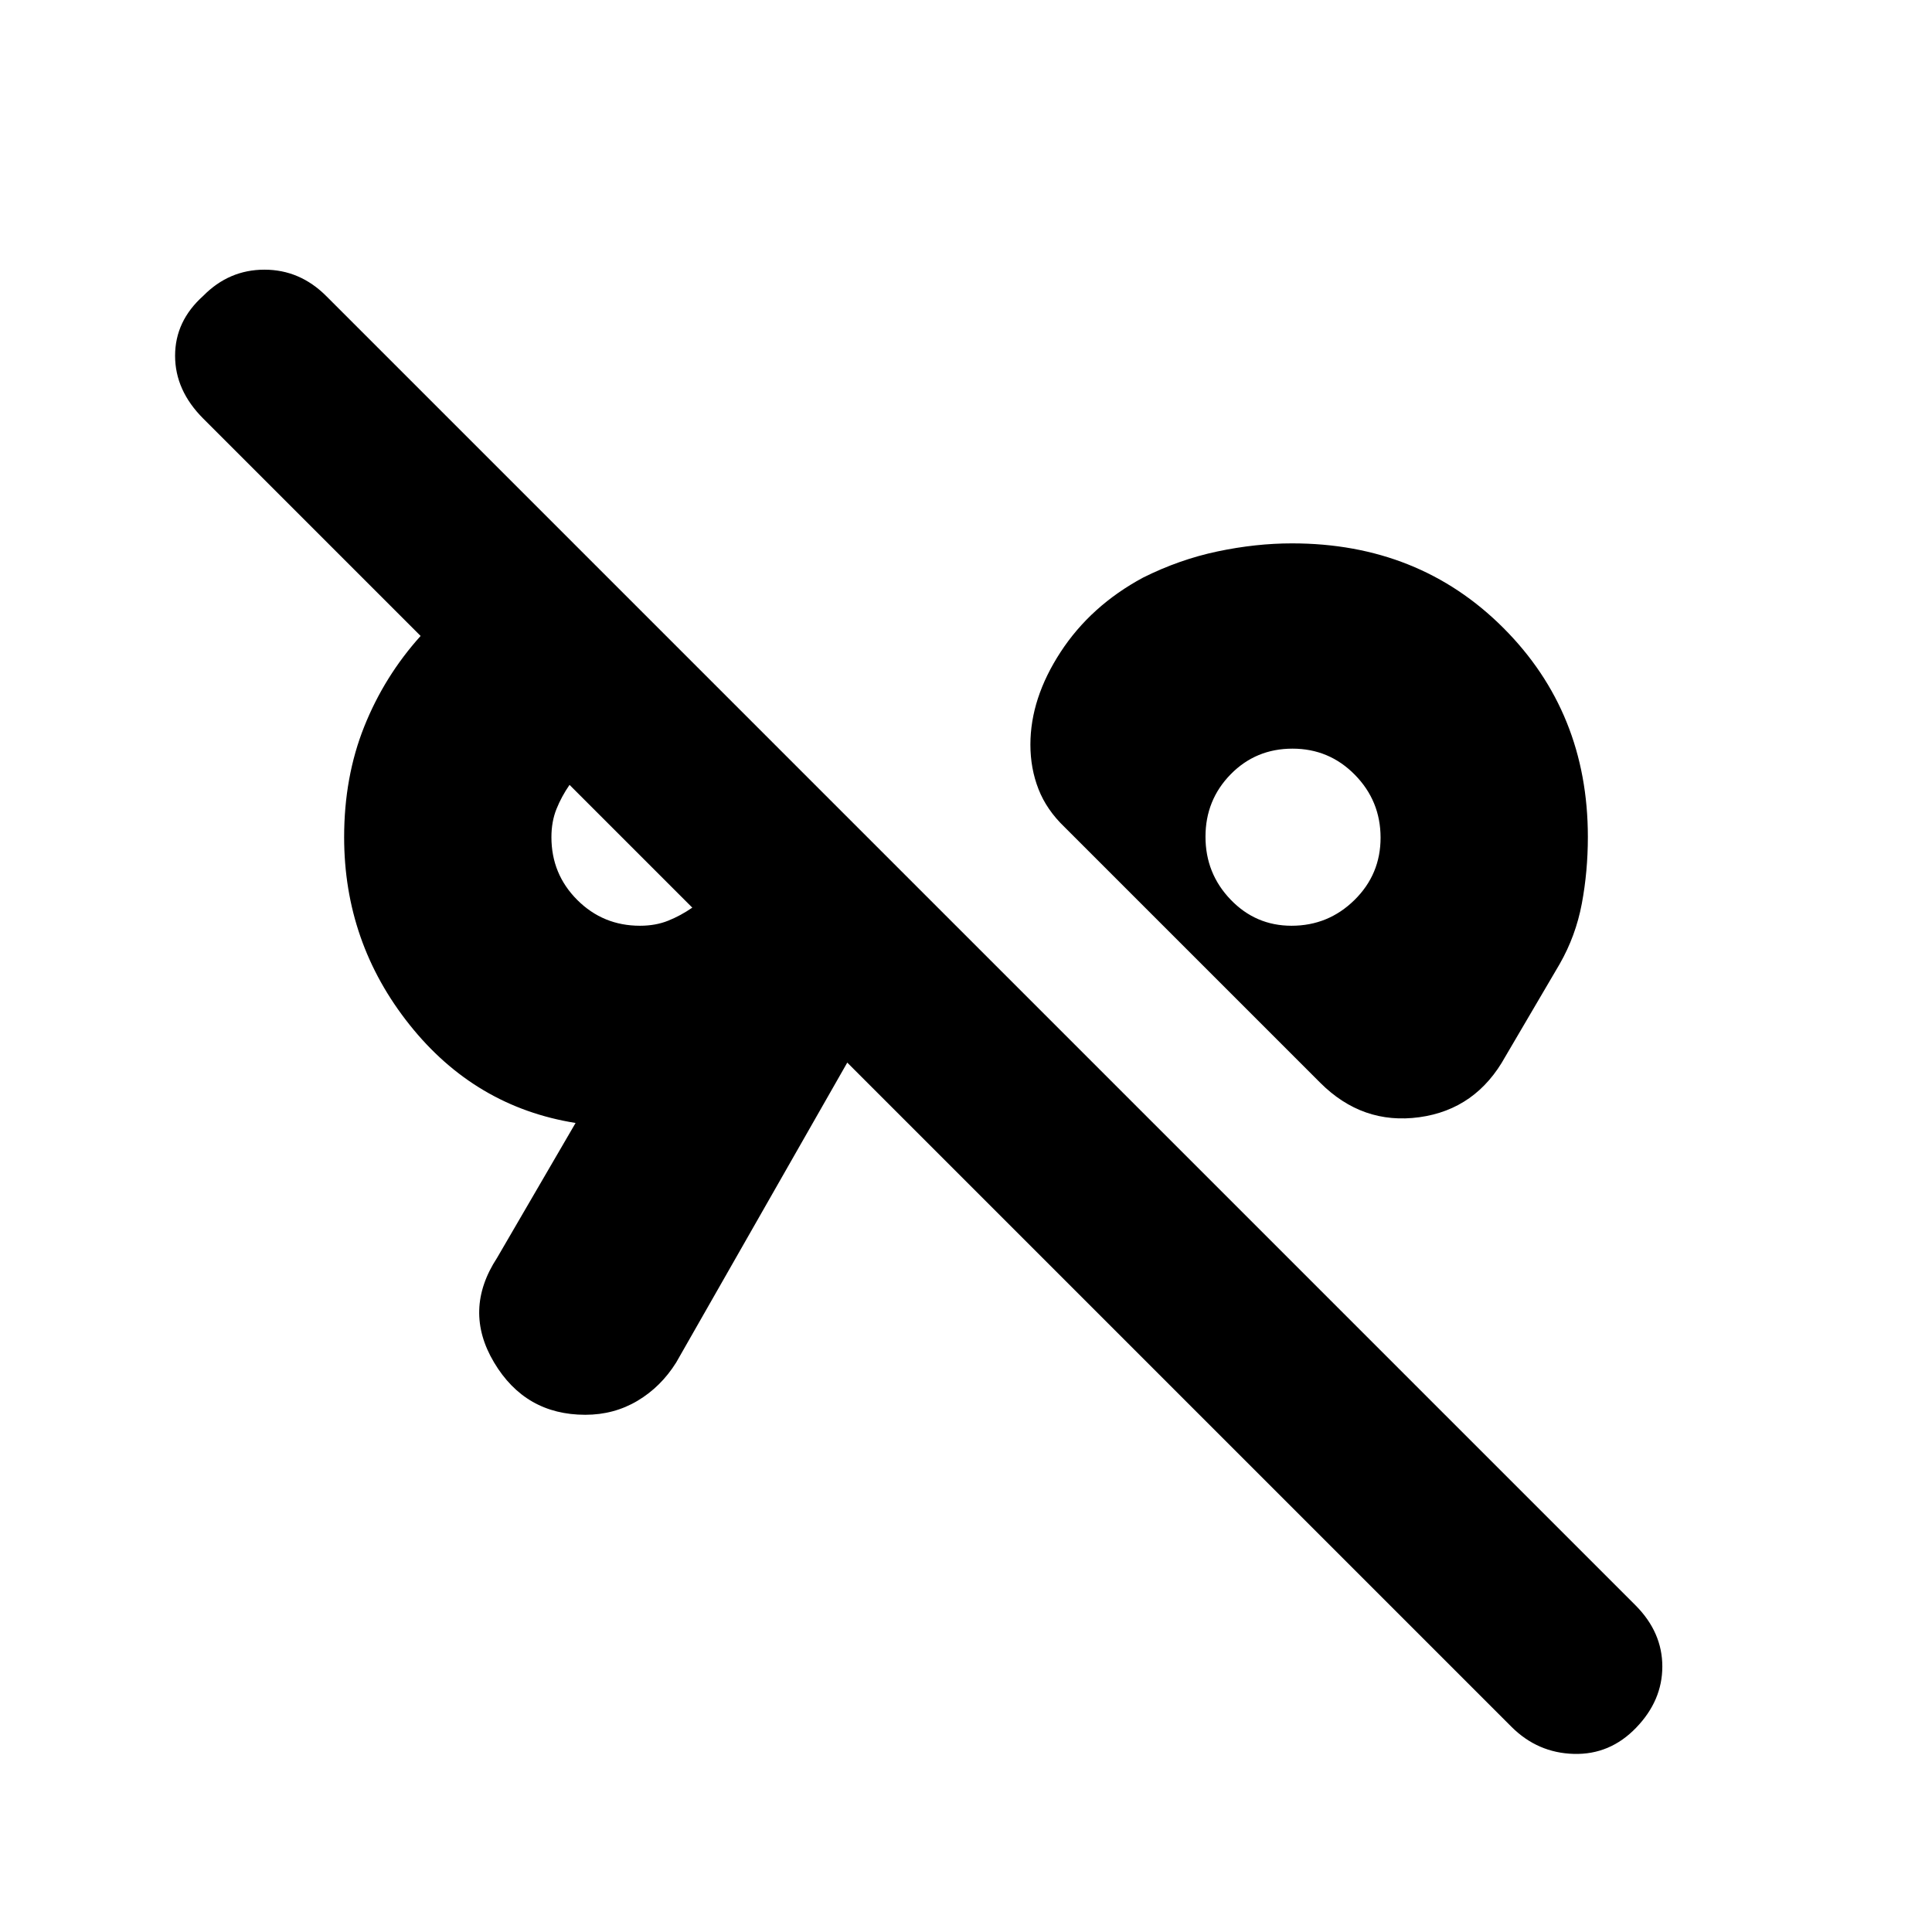 <svg xmlns="http://www.w3.org/2000/svg" height="20" viewBox="0 -960 960 960" width="20"><path d="M813-101.52Q800-88 782-88.5T751-102L421-432l-85 149q-7.56 12.1-19.23 19.05-11.68 6.95-25.94 6.95-29.83 0-45.33-26t1.5-52l39-67q-50-8-82.5-48.81Q171-491.61 171-544q0-30 10-55t28-45L101-752q-14-14-14-31.23 0-17.24 14-29.77 12.8-13 30.4-13 17.6 0 30.7 13.1l650.8 650.8q13.1 13.28 13.1 30.19 0 16.91-13 30.39ZM318-500q7.74 0 13.98-2.5T344-509l-61-61q-4 5.78-6.5 12.02-2.5 6.24-2.5 13.98 0 18.33 12.83 31.17Q299.67-500 318-500Zm323.76 0Q660-500 673-512.76q13-12.77 13-31Q686-562 673.24-575q-12.77-13-31-13-18.24 0-30.74 12.76-12.5 12.77-12.5 31Q599-526 611.47-513q12.48 13 30.29 13ZM317-536Zm326-8Zm13 122L529-549q-8.95-8.57-12.97-18.86Q512-578.15 512-590q0-23 15-46t41-37q18-9 37-13t37-4q63 0 105 42t42 103.86q0 17.14-3 33.14t-11 30l-27 46q-14.49 26.27-42.74 30.14Q677-401 656-422Z"/></svg>
